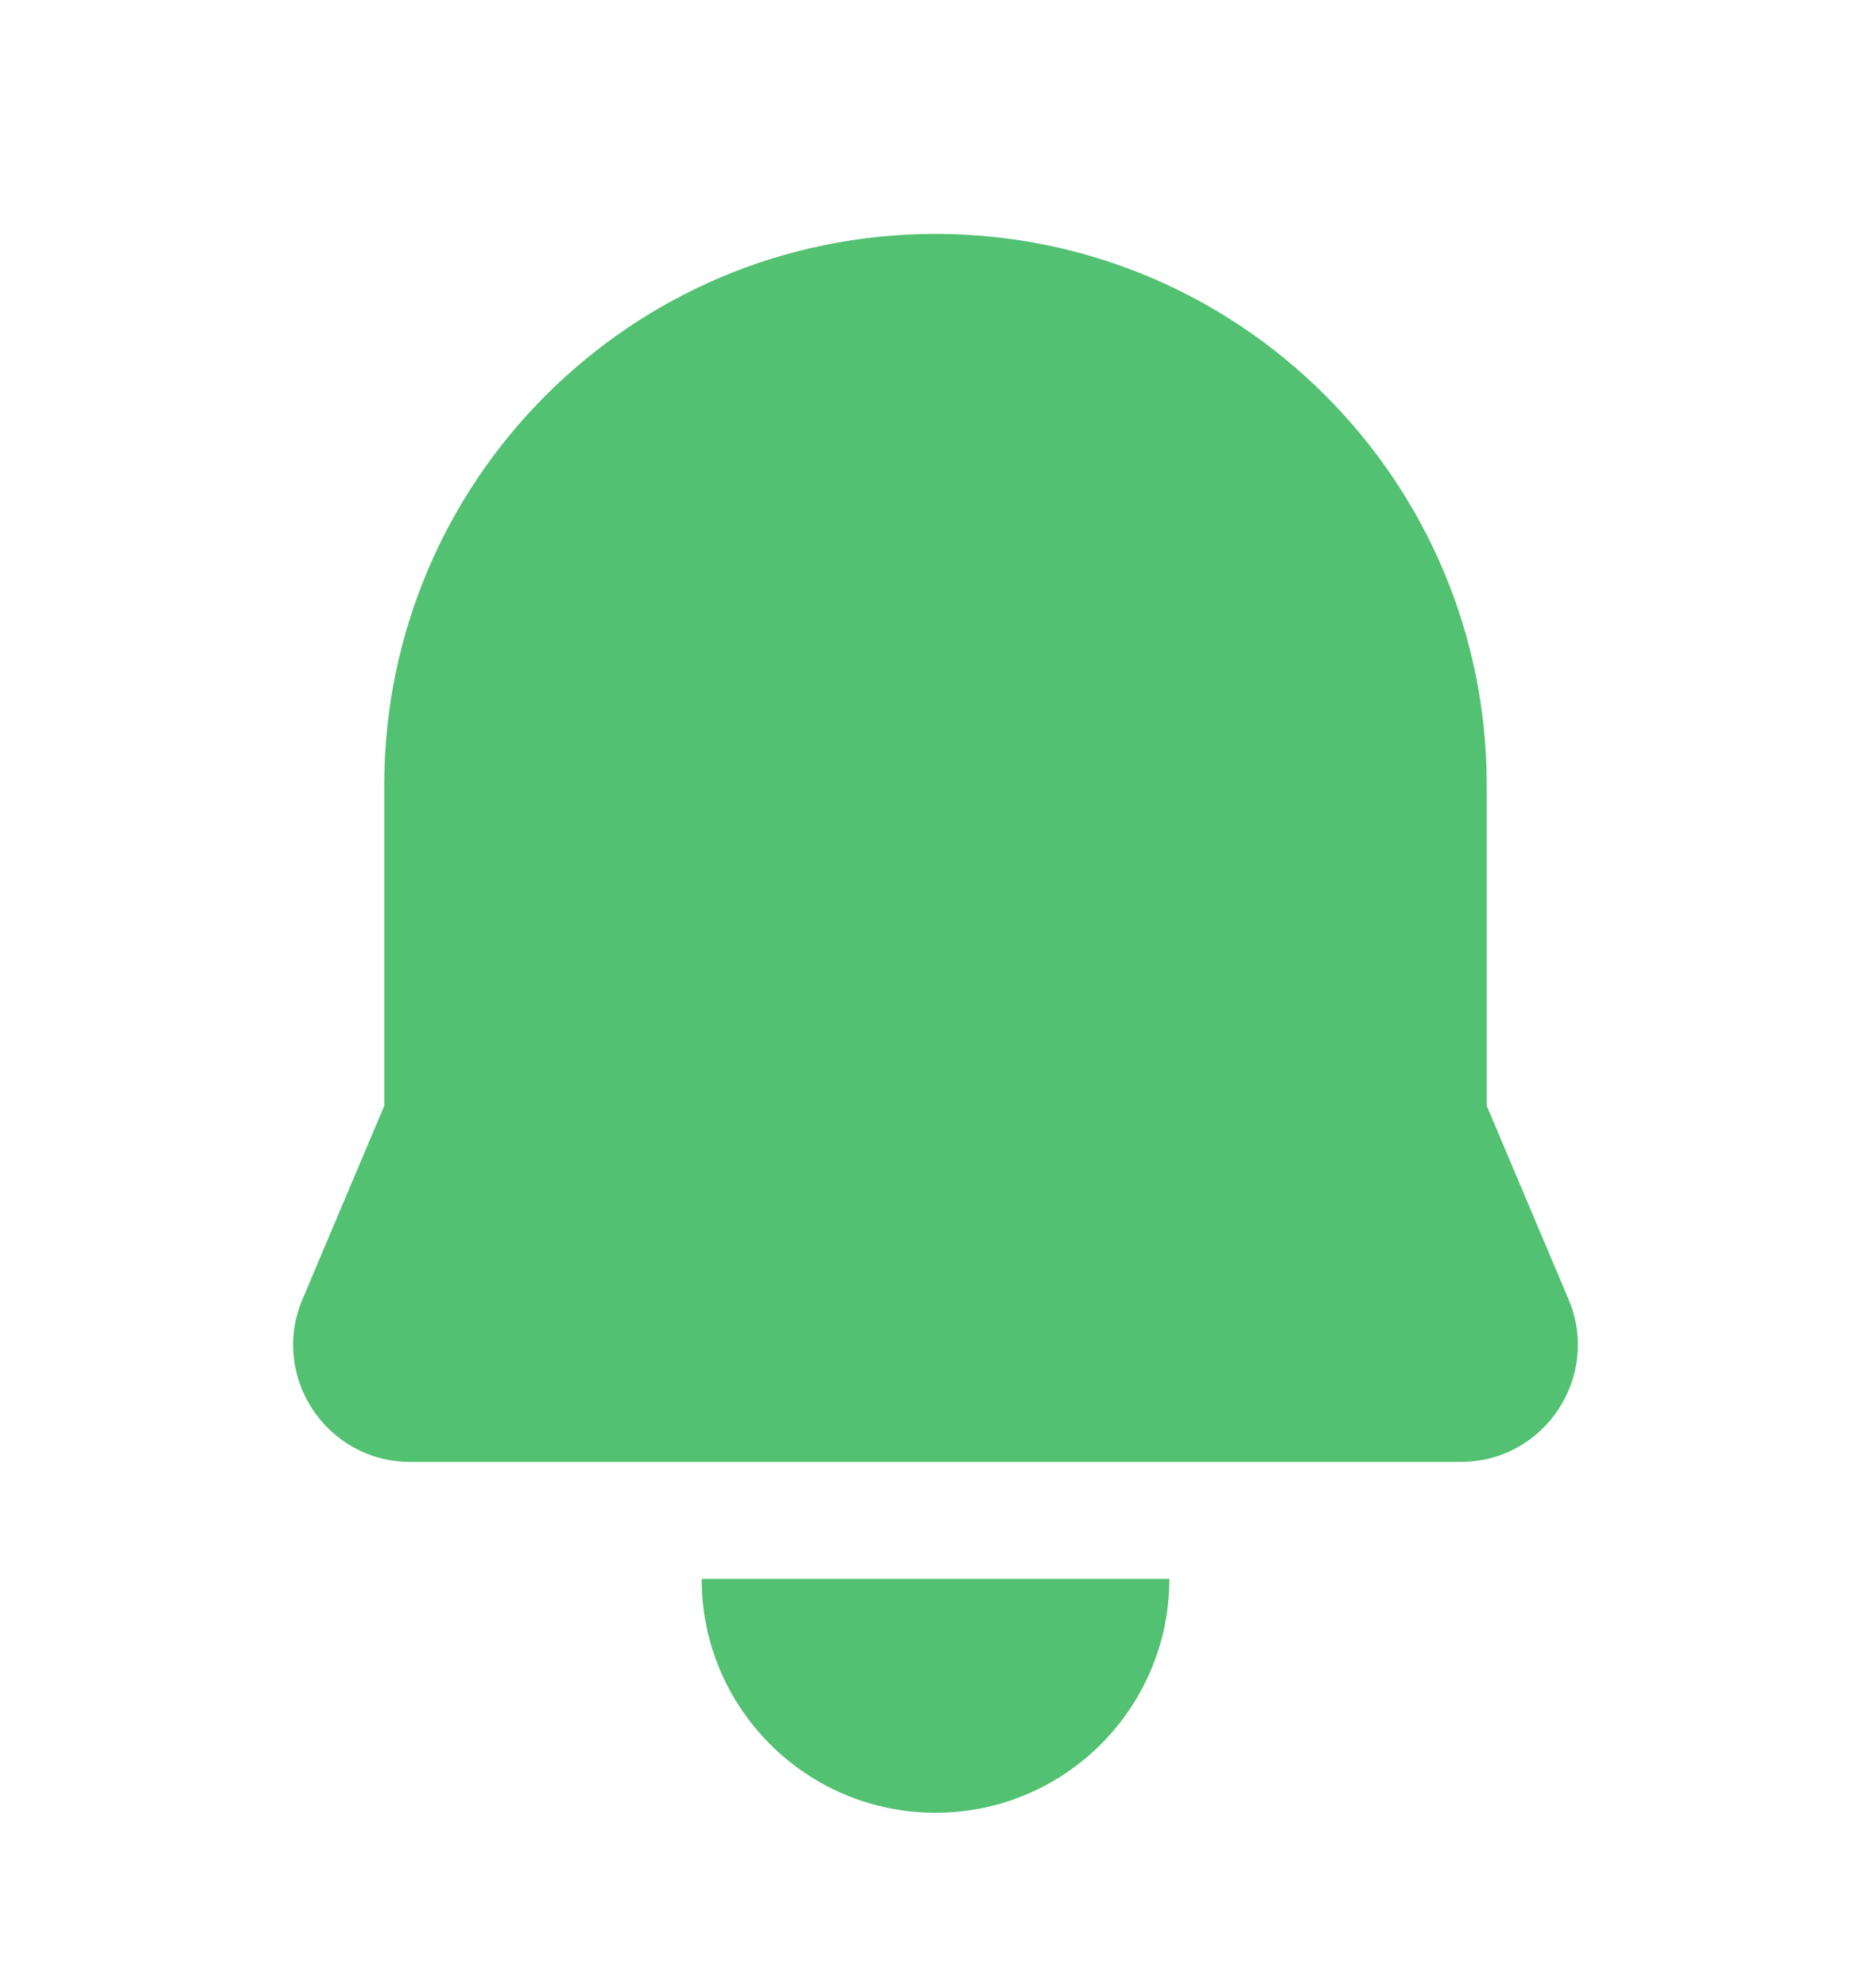 <svg width="16" height="17" viewBox="0 0 16 17" fill="none" xmlns="http://www.w3.org/2000/svg">
<path d="M10 13.5H6C6 14.605 6.895 15.5 8 15.5C9.105 15.5 10 14.605 10 13.5Z" fill="#53C172"/>
<path d="M3.286 6.714C3.286 4.111 5.396 2 8 2V2C10.604 2 12.714 4.111 12.714 6.714V9.455L13.414 11.111C13.692 11.77 13.208 12.5 12.492 12.5H3.508C2.792 12.5 2.308 11.77 2.586 11.111L3.286 9.455V6.714Z" fill="#53C172"/>
</svg>
